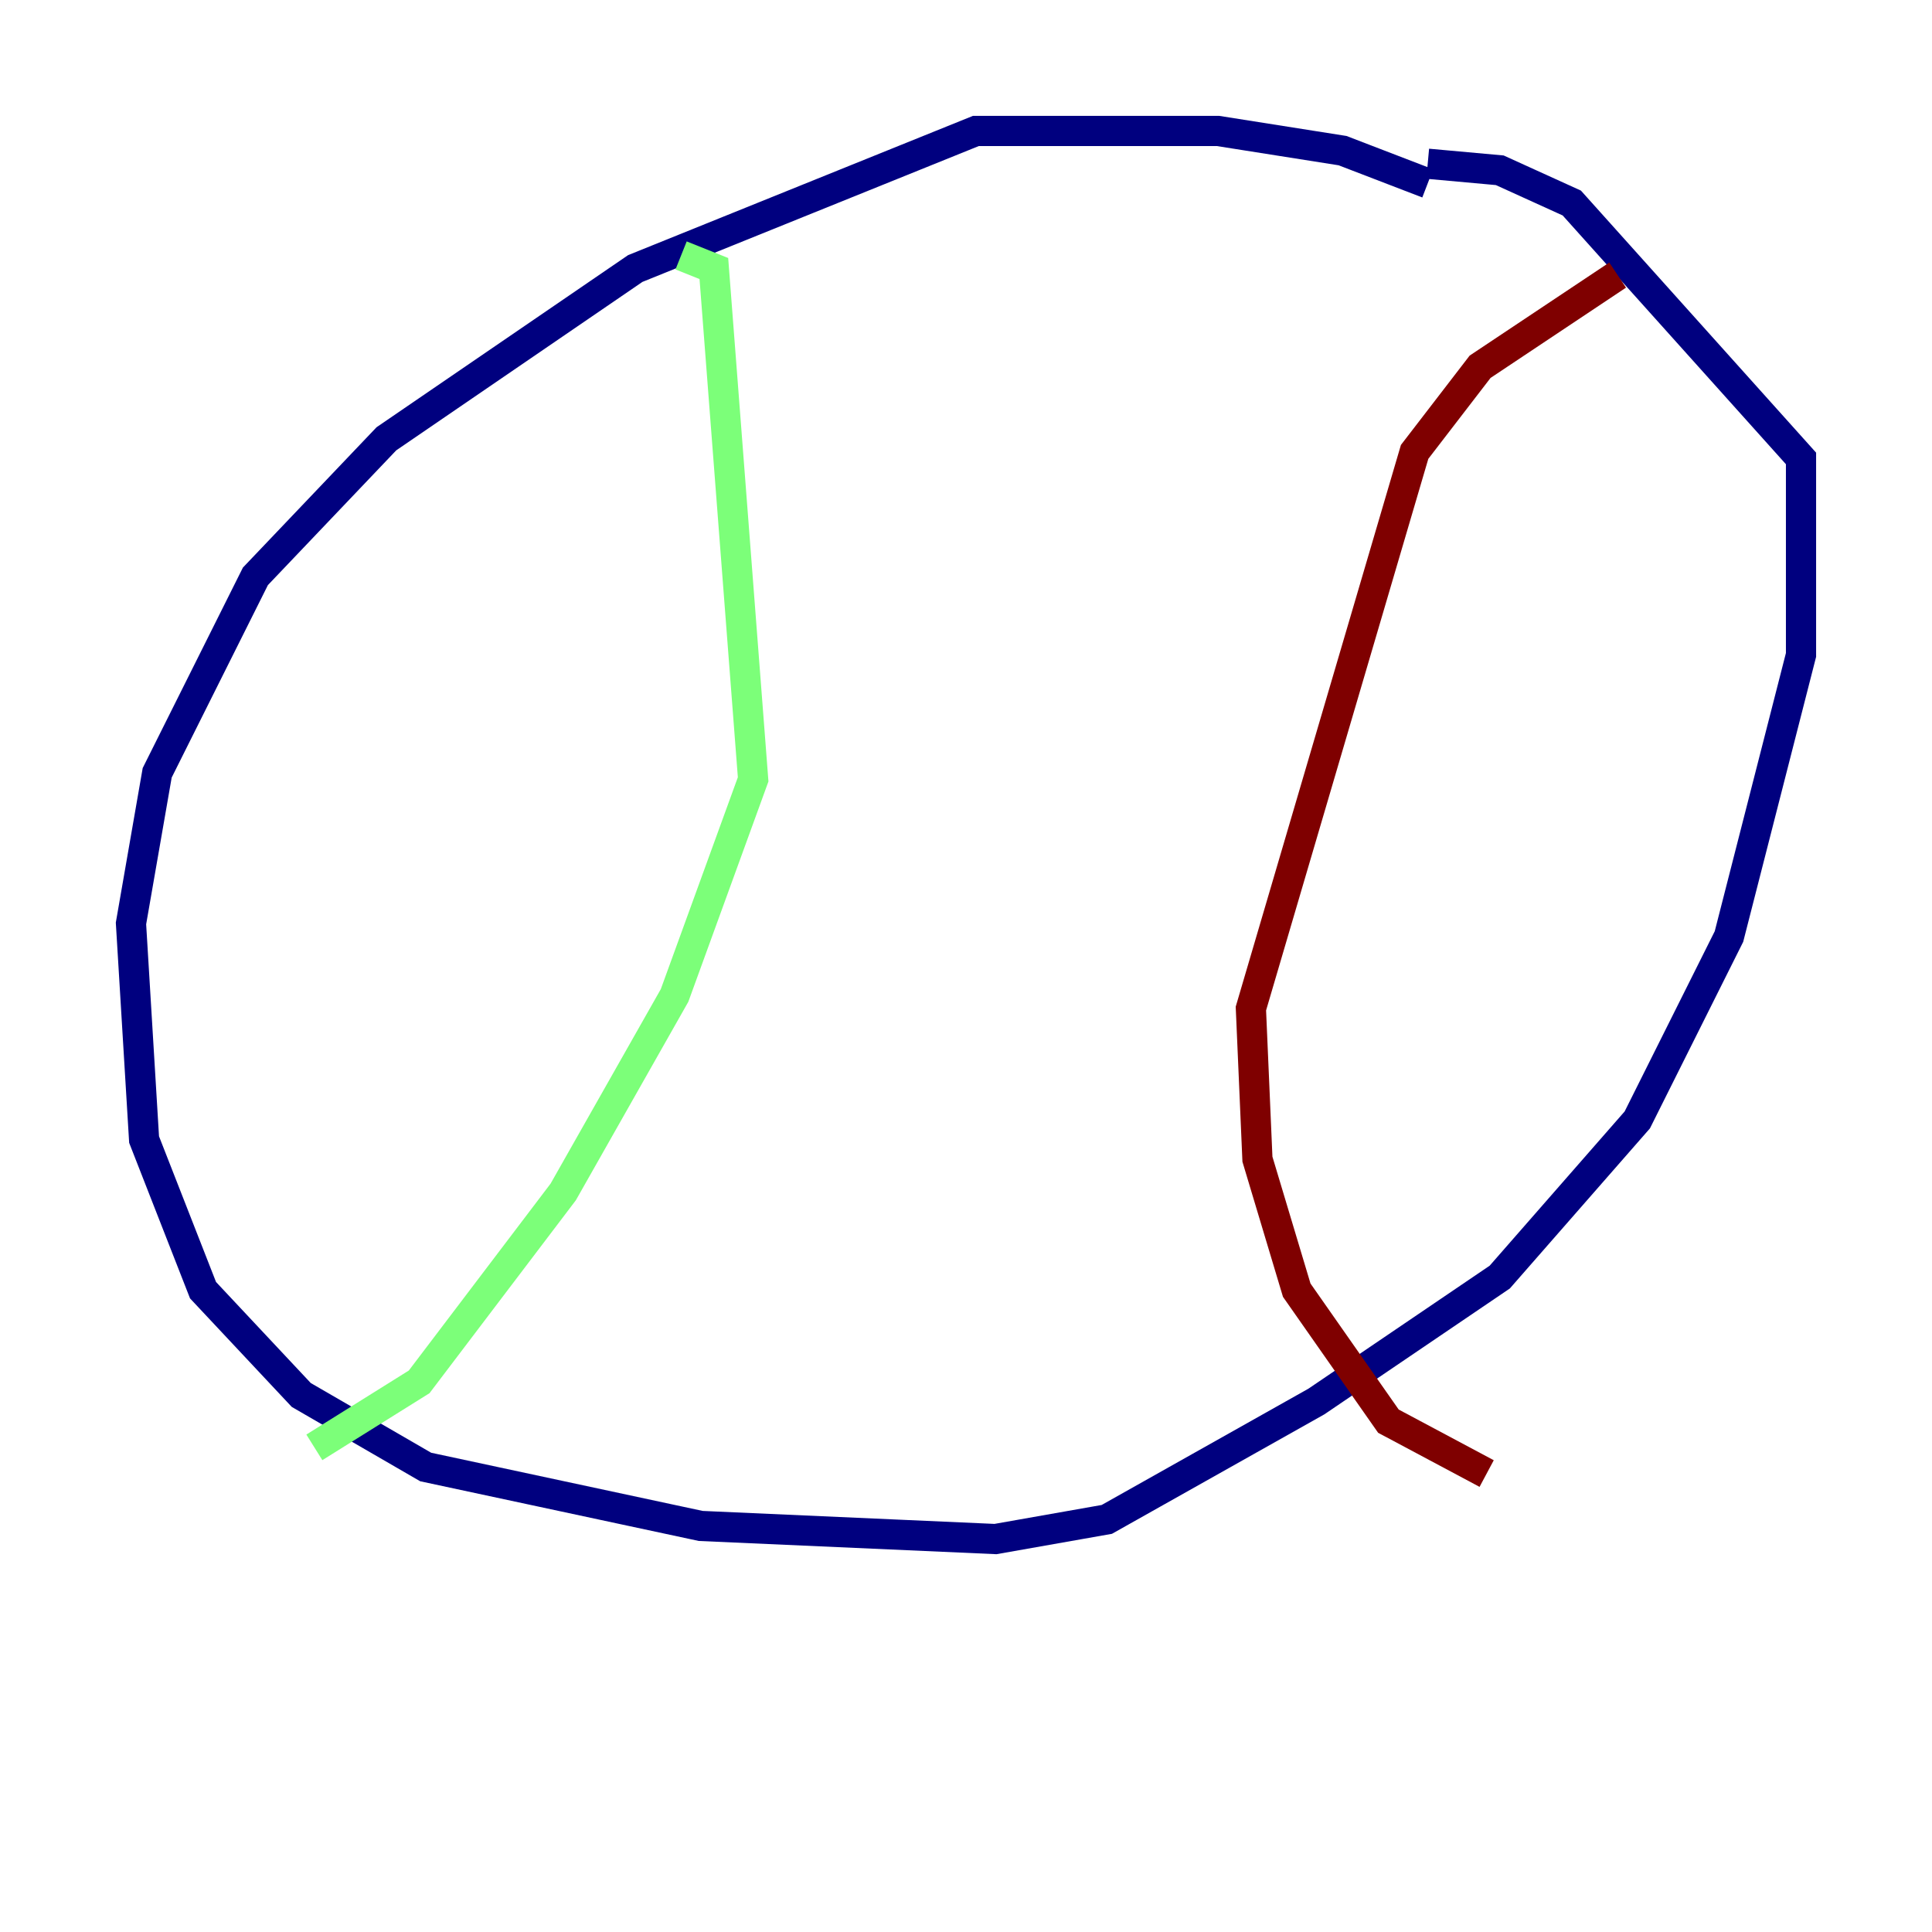 <?xml version="1.0" encoding="utf-8" ?>
<svg baseProfile="tiny" height="128" version="1.2" viewBox="0,0,128,128" width="128" xmlns="http://www.w3.org/2000/svg" xmlns:ev="http://www.w3.org/2001/xml-events" xmlns:xlink="http://www.w3.org/1999/xlink"><defs /><polyline fill="none" points="94.59,12.149 88.949,9.98 80.705,8.678 64.651,8.678 42.088,17.79 25.6,29.071 16.922,38.183 10.414,51.2 8.678,61.18 9.546,75.498 13.451,85.478 19.959,92.42 28.203,97.193 46.427,101.098 65.953,101.966 73.329,100.664 87.214,92.854 99.363,84.61 108.475,74.197 114.549,62.047 119.322,43.39 119.322,30.373 104.136,13.451 99.363,11.281 94.59,10.848" stroke="#00007f" stroke-width="2" /><polyline fill="none" points="45.125,16.922 47.295,17.79 49.898,51.634 44.691,65.953 37.315,78.969 27.77,91.552 20.827,95.891" stroke="#7cff79" stroke-width="2" /><polyline fill="none" points="107.173,18.224 98.061,24.298 93.722,29.939 82.875,66.82 83.308,76.8 85.912,85.478 91.986,94.156 98.495,97.627" stroke="#7f0000" stroke-width="2" /></svg>